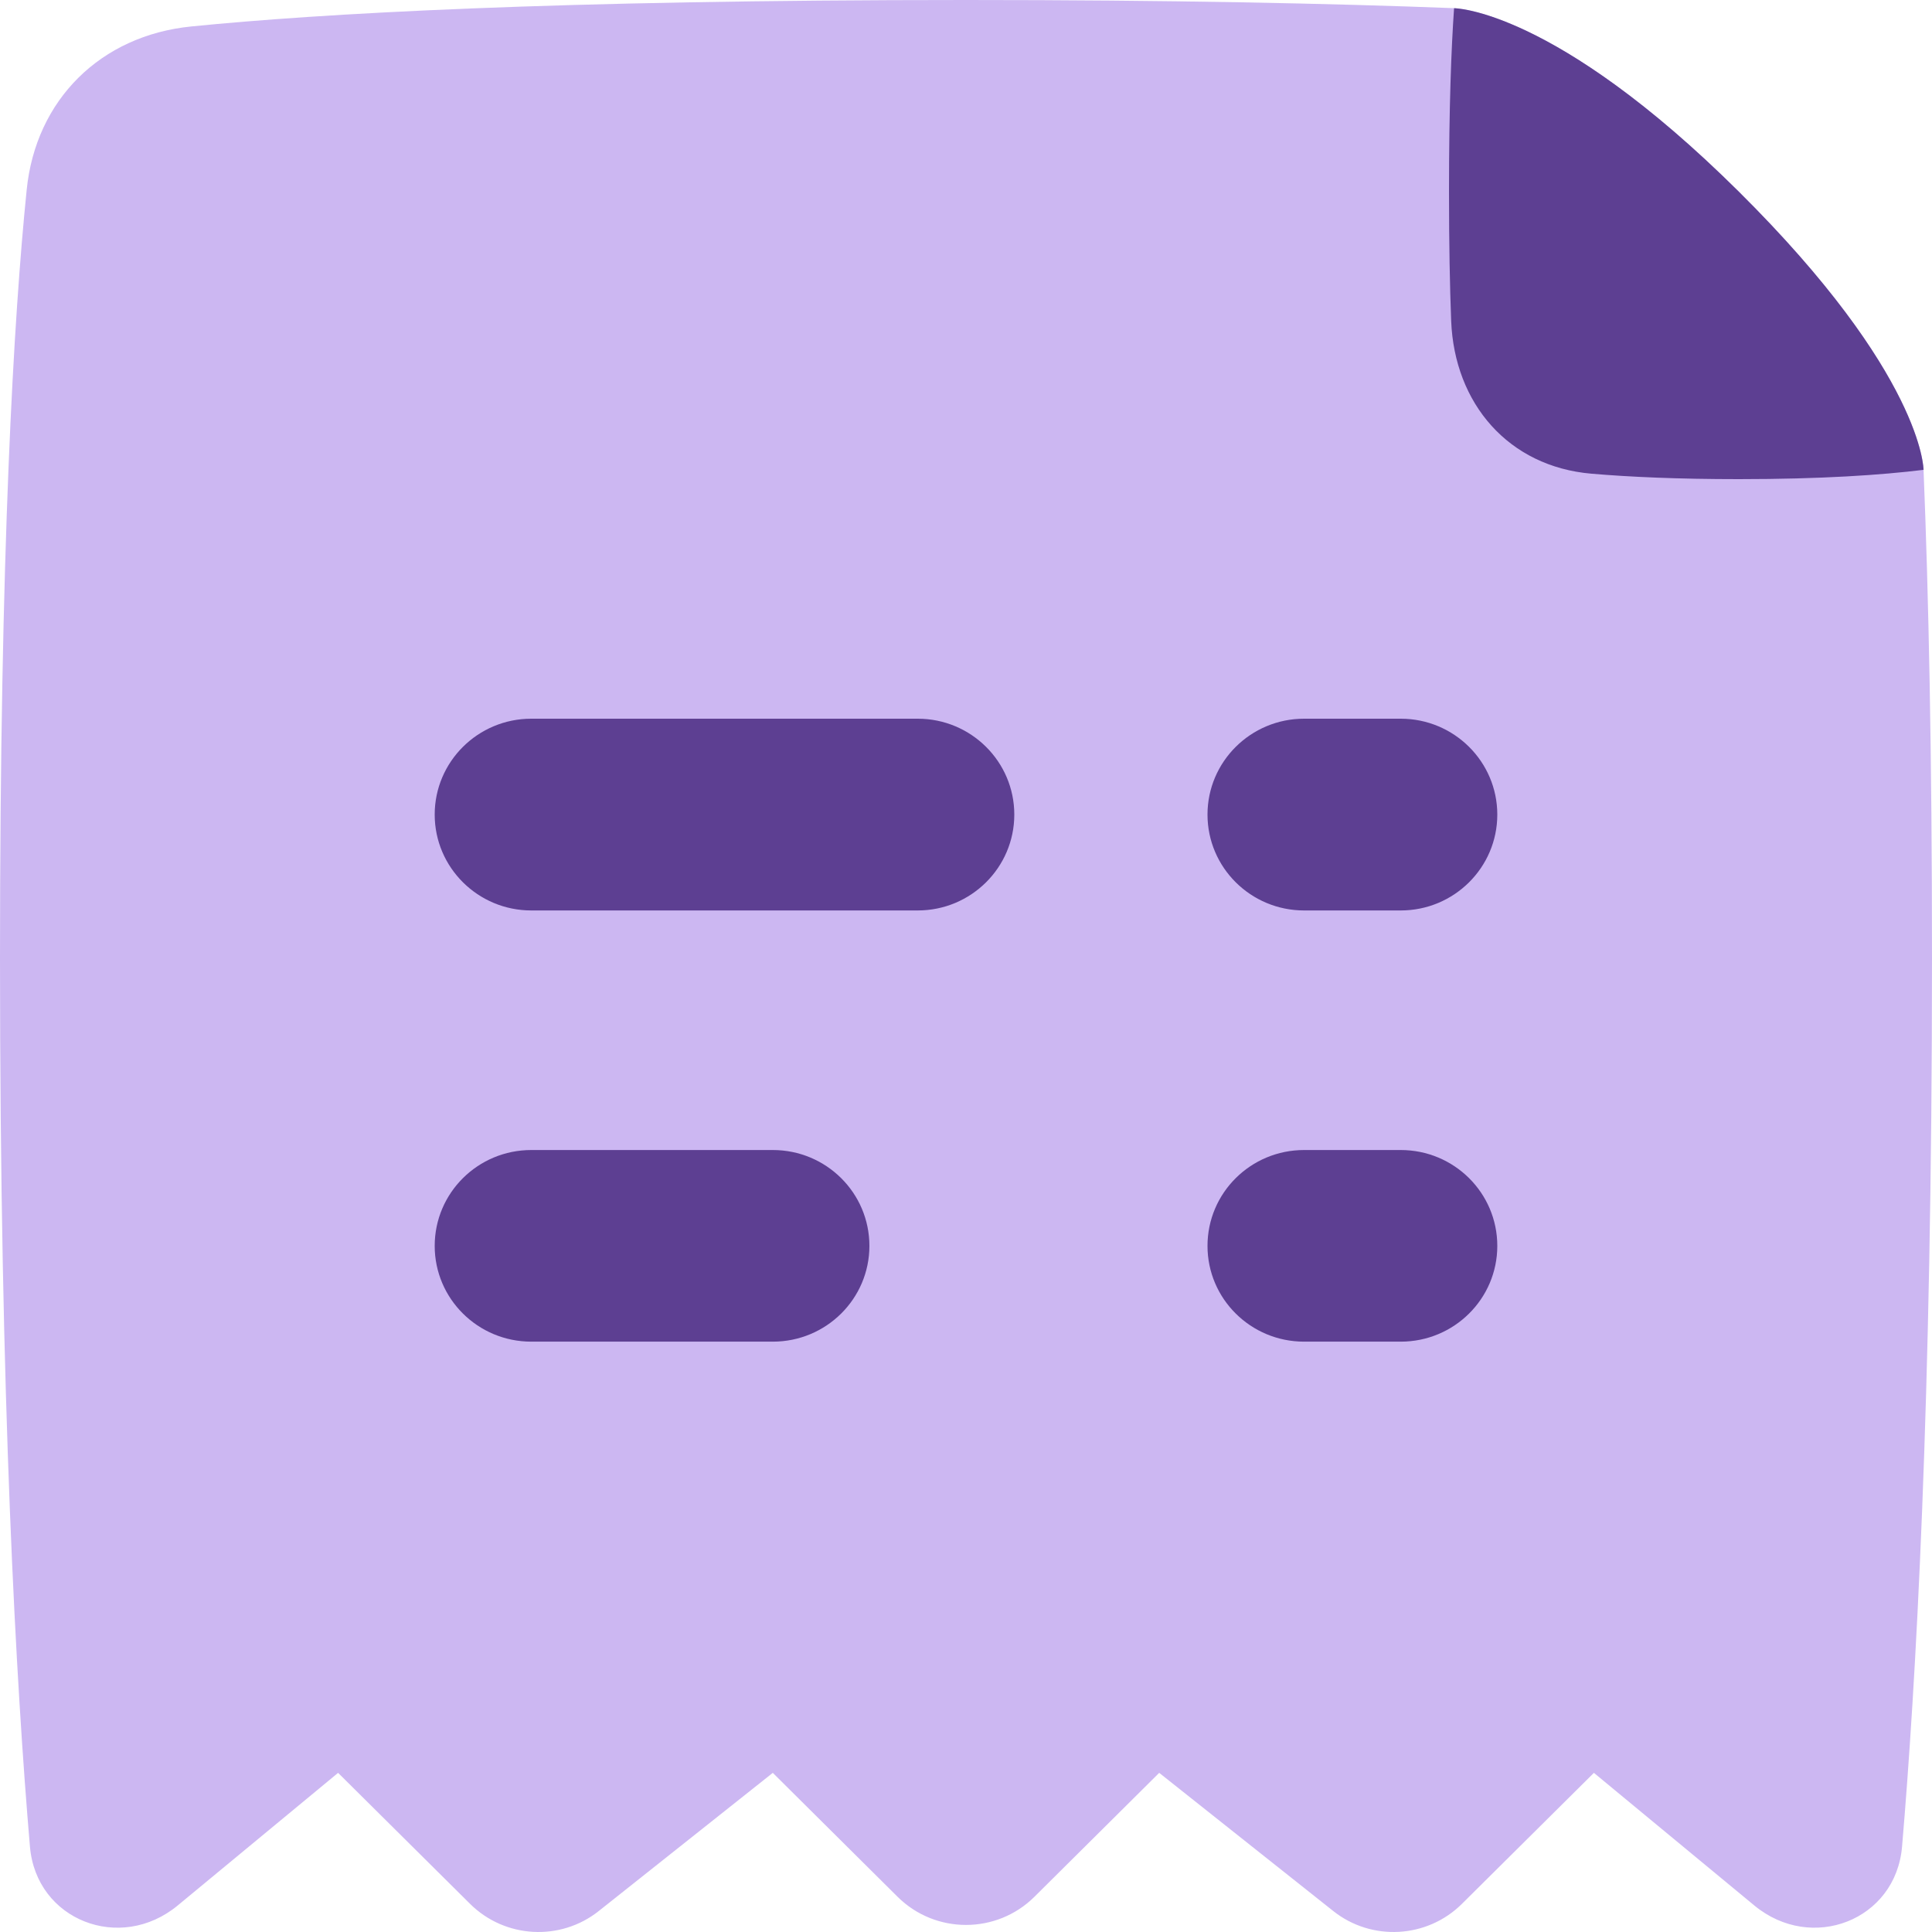 <svg width="16" height="16" viewBox="0 0 16 16" fill="none" xmlns="http://www.w3.org/2000/svg">
<path fill-rule="evenodd" clip-rule="evenodd" d="M12.051 0.068C12.148 0.074 12.965 0.164 14.4 1.587C15.847 3.023 15.926 3.804 15.93 3.884C15.93 3.886 15.93 3.888 15.93 3.89C15.93 3.89 15.93 3.891 15.93 3.891C15.972 4.924 16 6.248 16 7.936C16 11.623 15.865 13.972 15.752 15.293C15.7 15.904 15.003 16.173 14.528 15.78L13.2 14.682L12.106 15.768C11.818 16.053 11.359 16.079 11.041 15.826L9.6 14.682L8.566 15.709C8.253 16.019 7.747 16.019 7.434 15.709L6.4 14.682L4.959 15.826C4.641 16.079 4.182 16.053 3.894 15.768L2.8 14.682L1.472 15.78C0.997 16.173 0.3 15.904 0.248 15.293C0.135 13.972 0 11.623 0 7.936C0 4.544 0.114 2.624 0.221 1.572C0.296 0.826 0.833 0.294 1.585 0.219C2.645 0.113 4.58 0 8 0C9.688 0 11.014 0.028 12.051 0.068Z" fill="#CCB7F2"/>
<path d="M10 6.746C10 6.308 10.358 5.952 10.8 5.952H11.6C12.042 5.952 12.4 6.308 12.4 6.746C12.4 7.184 12.042 7.54 11.6 7.54H10.8C10.358 7.54 10 7.184 10 6.746Z" fill="#5D3F92"/>
<path d="M3.6 6.746C3.6 6.308 3.958 5.952 4.4 5.952H7.6C8.042 5.952 8.4 6.308 8.4 6.746C8.4 7.184 8.042 7.54 7.6 7.54H4.4C3.958 7.54 3.6 7.184 3.6 6.746Z" fill="#5D3F92"/>
<path d="M3.6 10.318C3.6 9.879 3.958 9.524 4.4 9.524H6.4C6.842 9.524 7.2 9.879 7.2 10.318C7.2 10.756 6.842 11.111 6.4 11.111H4.4C3.958 11.111 3.6 10.756 3.6 10.318Z" fill="#5D3F92"/>
<path d="M10 10.318C10 9.879 10.358 9.524 10.8 9.524H11.6C12.042 9.524 12.4 9.879 12.4 10.318C12.4 10.756 12.042 11.111 11.6 11.111H10.8C10.358 11.111 10 10.756 10 10.318Z" fill="#5D3F92"/>
<path d="M15.93 3.891C15.58 3.934 15.085 3.968 14.4 3.968C13.896 3.968 13.496 3.95 13.18 3.923C12.492 3.864 12.045 3.342 12.018 2.658C12.007 2.375 12 2.022 12 1.587C12 0.884 12.019 0.397 12.042 0.068C12.042 0.068 12.87 0.069 14.4 1.587C15.93 3.105 15.93 3.891 15.93 3.891Z" fill="#5D3F92"/>
</svg>
